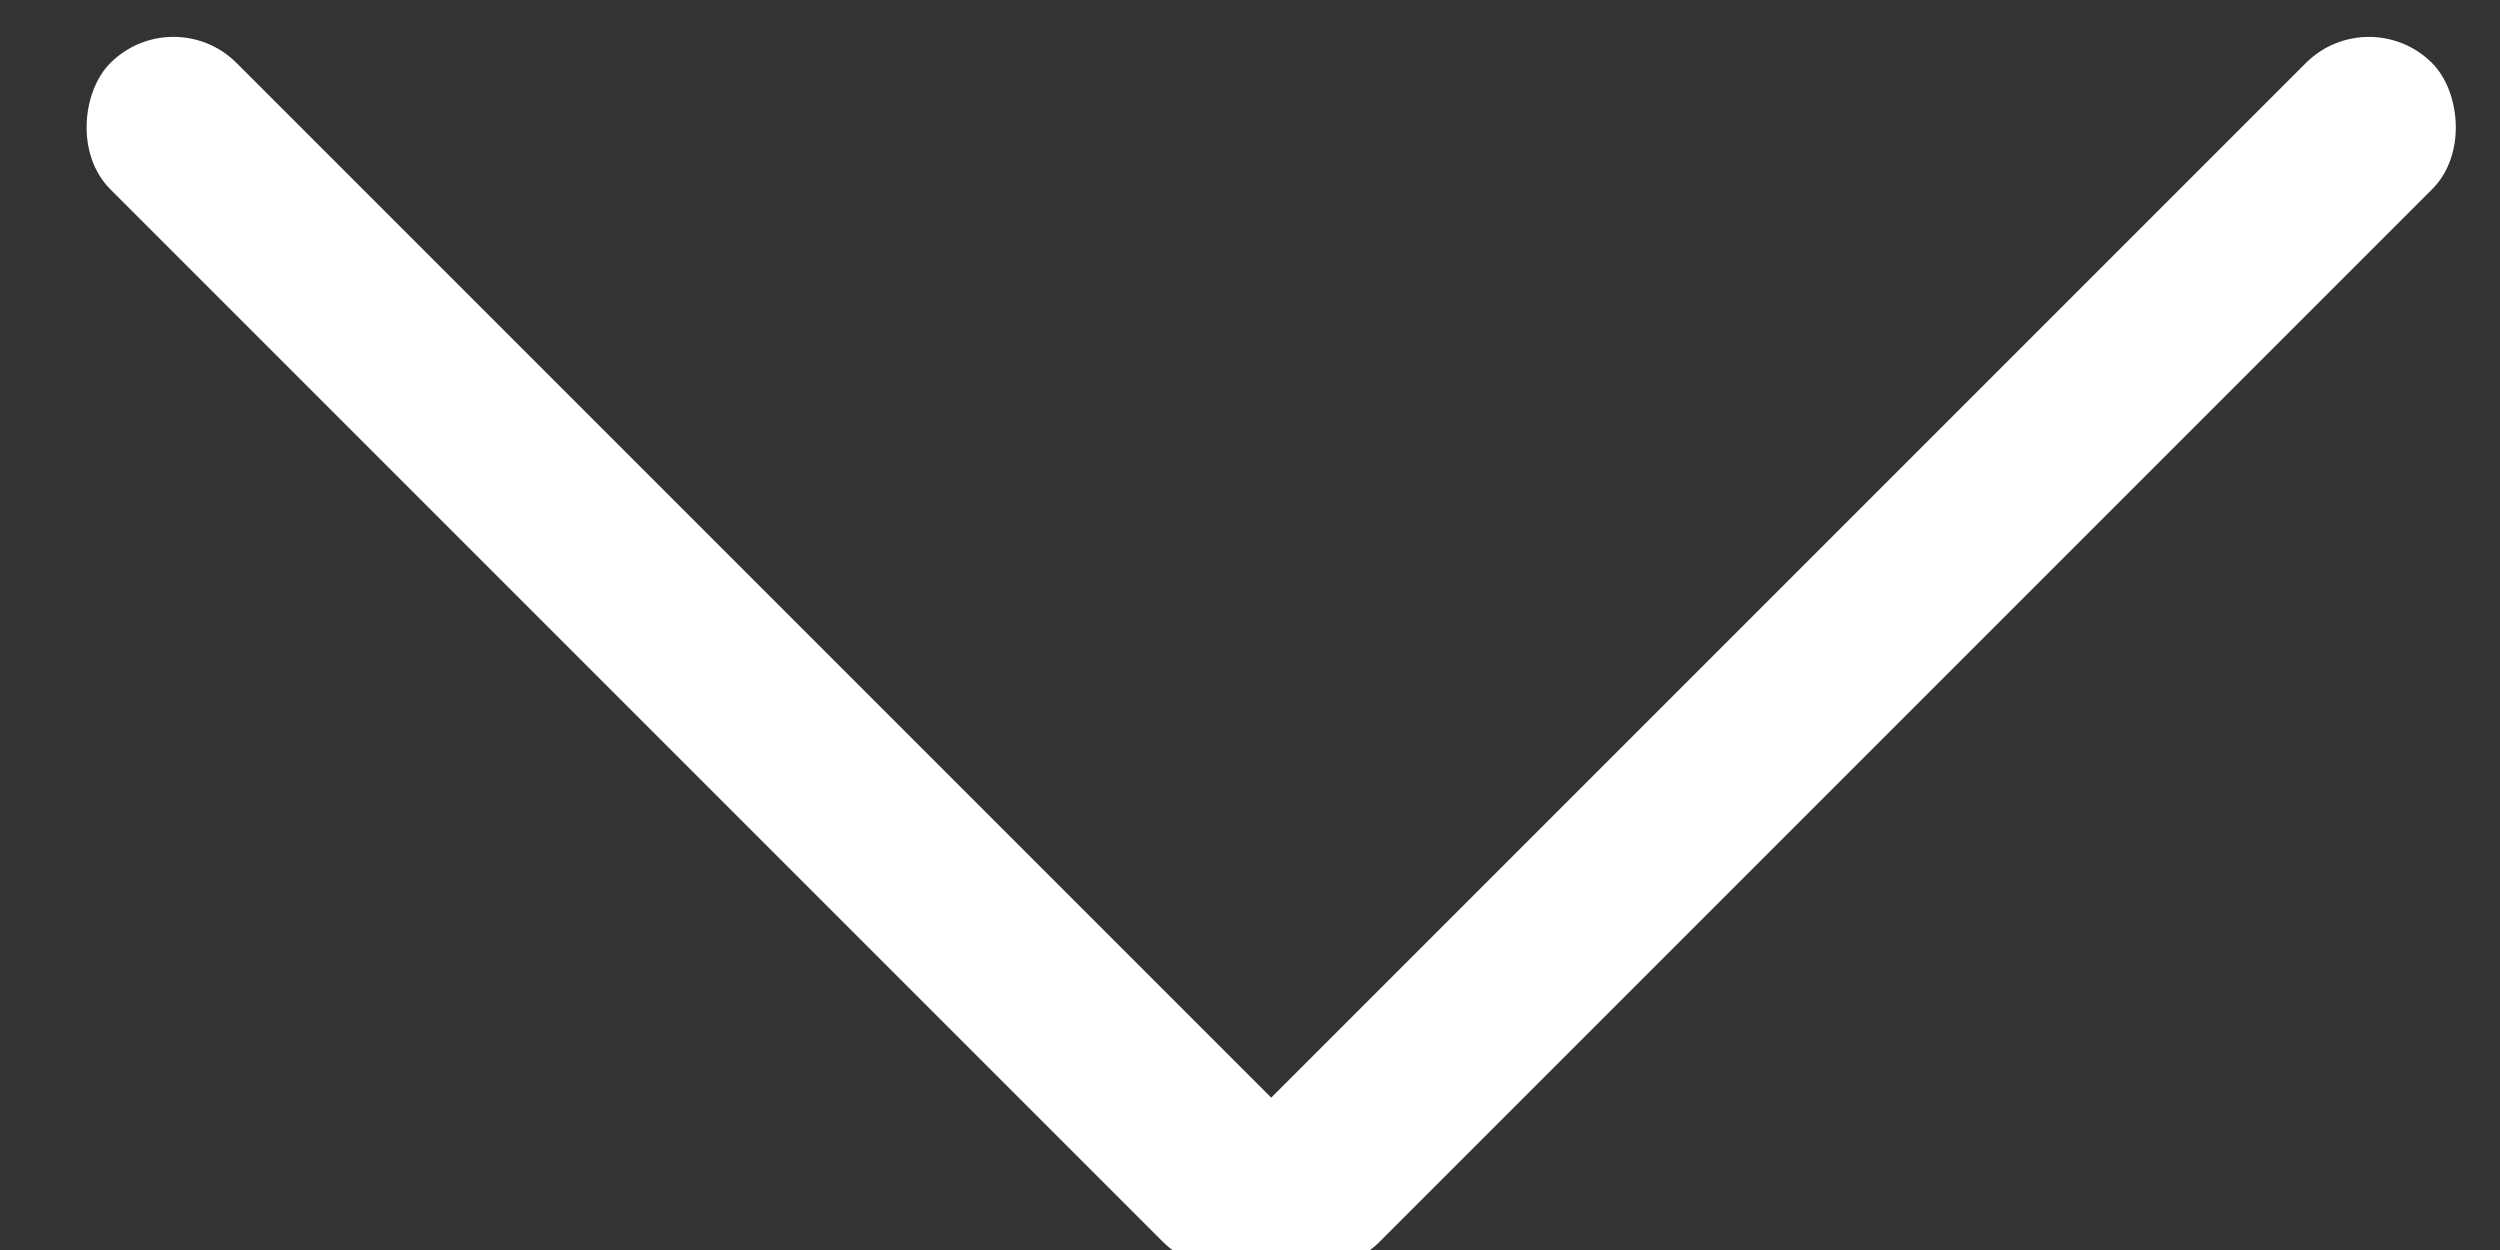 <svg width="14" height="7" xmlns="http://www.w3.org/2000/svg">
  <rect width="100%" height="100%" fill="#333333" stroke="none"/>
  <g fill="#FFF" fill-rule="evenodd">
    <rect transform="rotate(45 3.918 3.653)" x="-.749" y="3.153" width="9.333" height="1" rx=".5"/>
    <rect transform="scale(-1 1) rotate(45 0 -21.261)" x="5.653" y="3.153" width="9.333" height="1" rx=".5"/>
  </g>
</svg>